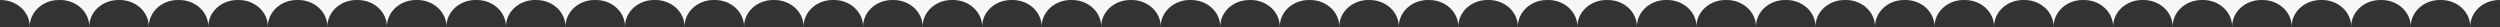 <svg width="1932" height="21" viewBox="0 0 1932 21" fill="none" xmlns="http://www.w3.org/2000/svg">
<rect x="0" y="0" width="1932" height="21" fill="#333333" stroke="none"/>
<path fill-rule="evenodd" clip-rule="evenodd" d="M0 0V0.005C0.145 0.002 0.291 0 0.436 0H0ZM0.562 0C12.96 0.031 23 9.216 23 20.543C23 20.696 22.998 20.848 22.995 21H23.005C23.002 20.848 23 20.696 23 20.543C23 9.216 33.04 0.031 45.438 0H0.562ZM45.564 0C45.709 0 45.855 0.002 46 0.005C46.145 0.002 46.291 0 46.436 0H45.564ZM46.562 0C58.96 0.031 69 9.216 69 20.543C69 20.696 68.998 20.848 68.995 21H69.005C69.002 20.848 69 20.696 69 20.543C69 9.216 79.04 0.031 91.438 0H46.562ZM91.564 0C91.709 0 91.855 0.002 92 0.005C92.145 0.002 92.291 0 92.436 0H91.564ZM92.562 0C104.96 0.031 115 9.216 115 20.543C115 20.696 114.998 20.848 114.995 21H115.005C115.002 20.848 115 20.696 115 20.543C115 9.216 125.04 0.031 137.438 0H92.562ZM137.564 0C137.709 0 137.855 0.002 138 0.005C138.145 0.002 138.291 0 138.436 0H137.564ZM138.562 0C150.96 0.031 161 9.216 161 20.543C161 20.696 160.998 20.848 160.995 21H161.005C161.002 20.848 161 20.696 161 20.543C161 9.216 171.04 0.031 183.438 0H138.562ZM183.564 0C183.709 0 183.855 0.002 184 0.005C184.145 0.002 184.291 0 184.436 0H183.564ZM184.562 0C196.96 0.031 207 9.216 207 20.543C207 20.696 206.998 20.848 206.995 21H207.005C207.002 20.848 207 20.696 207 20.543C207 9.216 217.04 0.031 229.438 0H184.562ZM229.564 0C229.709 0 229.855 0.002 230 0.005C230.145 0.002 230.291 0 230.436 0H229.564ZM230.562 0C242.96 0.031 253 9.216 253 20.543C253 20.696 252.998 20.848 252.995 21H253.005C253.002 20.848 253 20.696 253 20.543C253 9.216 263.04 0.031 275.438 0H230.562ZM275.564 0C275.709 0 275.855 0.002 276 0.005C276.145 0.002 276.291 0 276.436 0H275.564ZM276.562 0C288.96 0.031 299 9.216 299 20.543C299 20.634 298.999 20.725 298.998 20.816C298.997 20.877 298.996 20.939 298.995 21H299.005C299.002 20.848 299 20.696 299 20.543C299 9.216 309.04 0.031 321.438 0H276.562ZM321.564 0C321.709 0 321.855 0.002 322 0.005C322.145 0.002 322.291 0 322.436 0H321.564ZM322.562 0C334.96 0.031 345 9.216 345 20.543C345 20.696 344.998 20.848 344.995 21H345.005C345.002 20.848 345 20.696 345 20.543C345 9.216 355.04 0.031 367.438 0H322.562ZM367.564 0C367.709 0 367.855 0.002 368 0.005C368.145 0.002 368.291 0 368.436 0H367.564ZM368.562 0C380.96 0.031 391 9.216 391 20.543C391 20.628 390.999 20.713 390.998 20.797L390.997 20.858C390.997 20.906 390.996 20.953 390.995 21H391.005C391.002 20.848 391 20.696 391 20.543C391 9.216 401.04 0.031 413.438 0H368.562ZM413.564 0C413.709 0 413.855 0.002 414 0.005C414.145 0.002 414.291 0 414.436 0H413.564ZM414.562 0C426.96 0.031 437 9.216 437 20.543C437 20.696 436.998 20.848 436.995 21H437.005C437.002 20.848 437 20.696 437 20.543C437 9.216 447.04 0.031 459.438 0H414.562ZM459.564 0C459.709 0 459.855 0.002 460 0.005C460.145 0.002 460.291 0 460.436 0H459.564ZM460.562 0C472.96 0.031 483 9.216 483 20.543C483 20.696 482.998 20.848 482.995 21H483.005C483.004 20.927 483.002 20.853 483.001 20.78L483.001 20.712C483 20.656 483 20.6 483 20.543C483 9.216 493.04 0.031 505.438 0H460.562ZM505.564 0C505.709 0 505.855 0.002 506 0.005C506.145 0.002 506.291 0 506.436 0H505.564ZM506.562 0C518.96 0.031 529 9.216 529 20.543C529 20.696 528.998 20.848 528.995 21H529.005C529.004 20.934 529.003 20.867 529.002 20.801C529.001 20.715 529 20.629 529 20.543C529 9.216 539.04 0.031 551.438 0H506.562ZM551.564 0C551.709 0 551.855 0.002 552 0.005C552.145 0.002 552.291 0 552.436 0H551.564ZM552.562 0C564.96 0.031 575 9.216 575 20.543C575 20.696 574.998 20.848 574.995 21H575.005C575.004 20.942 575.003 20.884 575.002 20.826C575.001 20.732 575 20.638 575 20.543C575 9.216 585.04 0.031 597.438 0H552.562ZM597.564 0C597.709 0 597.855 0.002 598 0.005C598.145 0.002 598.291 0 598.436 0H597.564ZM598.562 0C610.96 0.031 621 9.216 621 20.543C621 20.696 620.998 20.848 620.995 21H621.005C621.002 20.848 621 20.696 621 20.543C621 9.216 631.04 0.031 643.438 0H598.562ZM643.564 0C643.709 0 643.855 0.002 644 0.005C644.145 0.002 644.291 0 644.436 0H643.564ZM644.562 0C656.96 0.031 667 9.216 667 20.543C667 20.696 666.998 20.848 666.995 21H667.005C667.002 20.848 667 20.696 667 20.543C667 9.216 677.04 0.031 689.438 0H644.562ZM689.564 0C689.709 0 689.855 0.002 690 0.005C690.145 0.002 690.291 0 690.436 0H689.564ZM690.562 0C702.96 0.031 713 9.216 713 20.543C713 20.696 712.998 20.848 712.995 21H713.005C713.002 20.848 713 20.696 713 20.543C713 9.216 723.04 0.031 735.438 0H690.562ZM735.564 0C735.709 0 735.855 0.002 736 0.005C736.145 0.002 736.291 0 736.436 0H735.564ZM736.562 0C748.96 0.031 759 9.216 759 20.543C759 20.696 758.998 20.848 758.995 21H759.005C759.002 20.848 759 20.696 759 20.543C759 9.216 769.04 0.031 781.438 0H736.562ZM781.548 0L781.584 5.72205e-05L781.669 0C781.78 0.001 781.89 0.003 782 0.005C782.145 0.002 782.291 0 782.436 0H781.548ZM782.562 0C794.96 0.031 805 9.216 805 20.543C805 20.696 804.998 20.848 804.995 21H805.005C805.002 20.848 805 20.696 805 20.543C805 9.216 815.04 0.031 827.438 0H782.562ZM827.564 0C827.709 0 827.855 0.002 828 0.005C828.05 0.004 828.099 0.003 828.149 0.002L828.209 0.002L828.298 0.001C828.344 0 828.39 0 828.436 0H827.564ZM828.562 0C840.96 0.031 851 9.216 851 20.543C851 20.696 850.998 20.848 850.995 21H851.005C851.002 20.848 851 20.696 851 20.543C851 9.216 861.04 0.031 873.438 0H828.562ZM873.564 0C873.614 0 873.664 0 873.714 0.001C873.809 0.002 873.905 0.003 874 0.005C874.145 0.002 874.291 0 874.436 0H873.564ZM874.562 0C886.96 0.031 897 9.216 897 20.543C897 20.696 896.998 20.848 896.995 21H897.005C897.002 20.848 897 20.696 897 20.543C897 9.216 907.04 0.031 919.438 0H874.562ZM919.564 0C919.709 0 919.855 0.002 920 0.005C920.145 0.002 920.291 0 920.436 0H919.564ZM920.562 0C932.96 0.031 943 9.216 943 20.543C943 20.696 942.998 20.848 942.995 21H943.005C943.002 20.848 943 20.696 943 20.543C943 9.216 953.04 0.031 965.438 0H920.562ZM965.564 0C965.599 8.50591e-05 965.635 0 965.67 0C965.72 0.001 965.769 0.001 965.819 0.002C965.879 0.003 965.94 0.004 966 0.005C966.145 0.002 966.291 0 966.436 0H965.564ZM966.562 0C978.96 0.031 989 9.216 989 20.543C989 20.696 988.998 20.848 988.995 21H989.005C989.002 20.848 989 20.696 989 20.543C989 9.216 999.04 0.031 1011.44 0H966.562ZM1011.56 0C1011.71 0 1011.85 0.002 1012 0.005C1012.1 0.003 1012.2 0.001 1012.3 0.001L1012.41 6.86646e-05L1012.45 0H1011.56ZM1012.56 0C1024.96 0.031 1035 9.216 1035 20.543C1035 20.696 1035 20.848 1034.99 21H1035.01C1035 20.848 1035 20.696 1035 20.543C1035 9.216 1045.04 0.031 1057.44 0H1012.56ZM1057.56 0C1057.61 0 1057.67 0 1057.72 0.001C1057.81 0.002 1057.91 0.003 1058 0.005C1058.15 0.002 1058.29 0 1058.44 0H1057.56ZM1058.56 0C1070.96 0.031 1081 9.216 1081 20.543C1081 20.696 1081 20.848 1080.99 21H1081.01C1081 20.848 1081 20.696 1081 20.543C1081 9.216 1091.04 0.031 1103.44 0H1058.56ZM1103.56 0C1103.71 0 1103.85 0.002 1104 0.005C1104.15 0.002 1104.29 0 1104.44 0H1103.56ZM1104.56 0C1116.96 0.031 1127 9.216 1127 20.543C1127 20.696 1127 20.848 1126.99 21H1127.01C1127 20.911 1127 20.822 1127 20.733C1127 20.67 1127 20.607 1127 20.543C1127 9.216 1137.04 0.031 1149.44 0H1104.56ZM1149.56 0C1149.6 8.64735e-05 1149.64 0 1149.67 0C1149.78 0.001 1149.89 0.003 1150 0.005C1150.15 0.002 1150.29 0 1150.44 0H1149.56ZM1150.56 0C1162.96 0.031 1173 9.216 1173 20.543C1173 20.696 1173 20.848 1172.99 21H1173.01L1173 20.94L1173 20.894L1173 20.808C1173 20.72 1173 20.632 1173 20.543C1173 9.216 1183.04 0.031 1195.44 0H1150.56ZM1195.56 0C1195.71 0 1195.85 0.002 1196 0.005C1196.1 0.003 1196.2 0.001 1196.3 0.001L1196.39 0L1196.46 0H1195.56ZM1196.56 0C1208.96 0.031 1219 9.216 1219 20.543C1219 20.622 1219 20.701 1219 20.779L1219 20.858C1219 20.905 1219 20.953 1218.99 21H1219.01C1219 20.927 1219 20.854 1219 20.781C1219 20.702 1219 20.623 1219 20.543C1219 9.216 1229.04 0.031 1241.44 0H1196.56ZM1241.56 0C1241.62 0 1241.67 0 1241.72 0.001C1241.81 0.002 1241.91 0.003 1242 0.005C1242.15 0.002 1242.29 0 1242.44 0H1241.56ZM1242.56 0C1254.96 0.031 1265 9.216 1265 20.543C1265 20.696 1265 20.848 1264.99 21H1265.01C1265 20.848 1265 20.696 1265 20.543C1265 9.216 1275.04 0.031 1287.44 0H1242.56ZM1287.56 0C1287.71 0 1287.85 0.002 1288 0.005C1288.15 0.002 1288.29 0 1288.44 0H1287.56ZM1288.56 0C1300.96 0.031 1311 9.216 1311 20.543L1311 20.636L1311 20.735L1311 20.787C1311 20.858 1311 20.929 1310.99 21H1311.01C1311 20.848 1311 20.696 1311 20.543C1311 9.216 1321.04 0.031 1333.44 0H1288.56ZM1333.56 0C1333.6 8.77327e-05 1333.64 0 1333.67 0C1333.74 0.001 1333.8 0.002 1333.87 0.003L1334 0.005C1334.15 0.002 1334.29 0 1334.44 0H1333.56ZM1334.56 0C1346.96 0.031 1357 9.216 1357 20.543C1357 20.696 1357 20.848 1356.99 21H1357.01C1357 20.848 1357 20.696 1357 20.543C1357 9.216 1367.04 0.031 1379.44 0H1334.56ZM1379.56 0C1379.71 0 1379.85 0.002 1380 0.005C1380.1 0.003 1380.2 0.001 1380.31 0.001L1380.43 9.53674e-06L1380.44 0H1379.56ZM1380.56 0C1392.96 0.031 1403 9.216 1403 20.543C1403 20.63 1403 20.716 1403 20.802C1403 20.868 1403 20.934 1402.99 21H1403.01C1403 20.848 1403 20.696 1403 20.543C1403 9.216 1413.04 0.031 1425.44 0H1380.56ZM1425.56 0C1425.62 0 1425.67 0 1425.72 0.001C1425.82 0.002 1425.91 0.003 1426 0.005C1426.15 0.002 1426.29 0 1426.44 0H1425.56ZM1426.56 0C1438.96 0.031 1449 9.216 1449 20.543C1449 20.613 1449 20.683 1449 20.752C1449 20.835 1449 20.918 1448.99 21H1449.01C1449 20.848 1449 20.696 1449 20.543C1449 9.216 1459.04 0.031 1471.44 0H1426.56ZM1471.56 0C1471.71 0 1471.85 0.002 1472 0.005C1472.15 0.002 1472.29 0 1472.44 0H1471.56ZM1472.56 0C1484.96 0.031 1495 9.216 1495 20.543C1495 20.696 1495 20.848 1494.99 21H1495.01C1495 20.848 1495 20.696 1495 20.543C1495 9.216 1505.04 0.031 1517.44 0H1472.56ZM1517.56 0C1517.71 0 1517.85 0.002 1518 0.005C1518.15 0.002 1518.29 0 1518.44 0H1517.56ZM1518.56 0C1530.96 0.031 1541 9.216 1541 20.543C1541 20.696 1541 20.848 1540.99 21H1541.01C1541 20.848 1541 20.696 1541 20.543C1541 9.216 1551.04 0.031 1563.44 0H1518.56ZM1563.56 0C1563.71 0 1563.85 0.002 1564 0.005C1564.15 0.002 1564.29 0 1564.44 0H1563.56ZM1564.56 0C1576.96 0.031 1587 9.216 1587 20.543C1587 20.696 1587 20.848 1586.99 21H1587.01C1587 20.926 1587 20.852 1587 20.778C1587 20.7 1587 20.622 1587 20.543C1587 9.216 1597.04 0.031 1609.44 0H1564.56ZM1609.56 0C1609.71 0 1609.85 0.002 1610 0.005C1610.15 0.002 1610.29 0 1610.44 0H1609.56ZM1610.56 0C1622.96 0.031 1633 9.216 1633 20.543C1633 20.696 1633 20.848 1632.99 21H1633.01C1633 20.848 1633 20.696 1633 20.543C1633 9.216 1643.04 0.031 1655.44 0H1610.56ZM1655.56 0C1655.71 0 1655.85 0.002 1656 0.005L1656.13 0.003L1656.2 0.002L1656.31 0.001L1656.36 0L1656.47 0H1655.56ZM1656.56 0C1668.96 0.031 1679 9.216 1679 20.543C1679 20.696 1679 20.848 1678.99 21H1679.01C1679 20.901 1679 20.802 1679 20.702L1679 20.643L1679 20.543C1679 9.216 1689.04 0.031 1701.44 0H1656.56ZM1701.56 0C1701.71 0 1701.85 0.002 1702 0.005C1702.15 0.002 1702.29 0 1702.44 0H1701.56ZM1702.56 0C1714.96 0.031 1725 9.216 1725 20.543C1725 20.696 1725 20.848 1724.99 21H1725.01C1725 20.942 1725 20.884 1725 20.826C1725 20.732 1725 20.638 1725 20.543C1725 9.216 1735.04 0.031 1747.44 0H1702.56ZM1747.56 0C1747.71 0 1747.85 0.002 1748 0.005C1748.15 0.002 1748.29 0 1748.44 0H1747.56ZM1748.56 0C1760.96 0.031 1771 9.216 1771 20.543C1771 20.633 1771 20.723 1771 20.813C1771 20.875 1771 20.938 1770.99 21H1771.01C1771 20.848 1771 20.696 1771 20.543C1771 9.216 1781.04 0.031 1793.44 0H1748.56ZM1793.56 0C1793.71 0 1793.85 0.002 1794 0.005C1794.15 0.002 1794.29 0 1794.44 0H1793.56ZM1794.56 0C1806.96 0.031 1817 9.216 1817 20.543C1817 20.696 1817 20.848 1816.99 21H1817.01C1817 20.924 1817 20.847 1817 20.77L1817 20.656L1817 20.543C1817 9.216 1827.04 0.031 1839.44 0H1794.56ZM1839.56 0C1839.71 0 1839.85 0.002 1840 0.005C1840.15 0.002 1840.29 0 1840.44 0H1839.56ZM1840.56 0C1852.96 0.031 1863 9.216 1863 20.543C1863 20.696 1863 20.848 1862.99 21H1863.01C1863 20.848 1863 20.696 1863 20.543C1863 9.216 1873.04 0.031 1885.44 0H1840.56ZM1885.56 0C1885.71 0 1885.85 0.002 1886 0.005C1886.15 0.002 1886.29 0 1886.44 0H1885.56ZM1886.56 0C1898.96 0.031 1909 9.216 1909 20.543C1909 20.696 1909 20.848 1908.99 21H1909.01C1909 20.848 1909 20.696 1909 20.543C1909 9.216 1919.04 0.031 1931.44 0H1886.56ZM1931.56 0C1931.71 0 1931.85 0.002 1932 0.005V0H1931.56Z" fill="#F7F7F7"/>
</svg>
